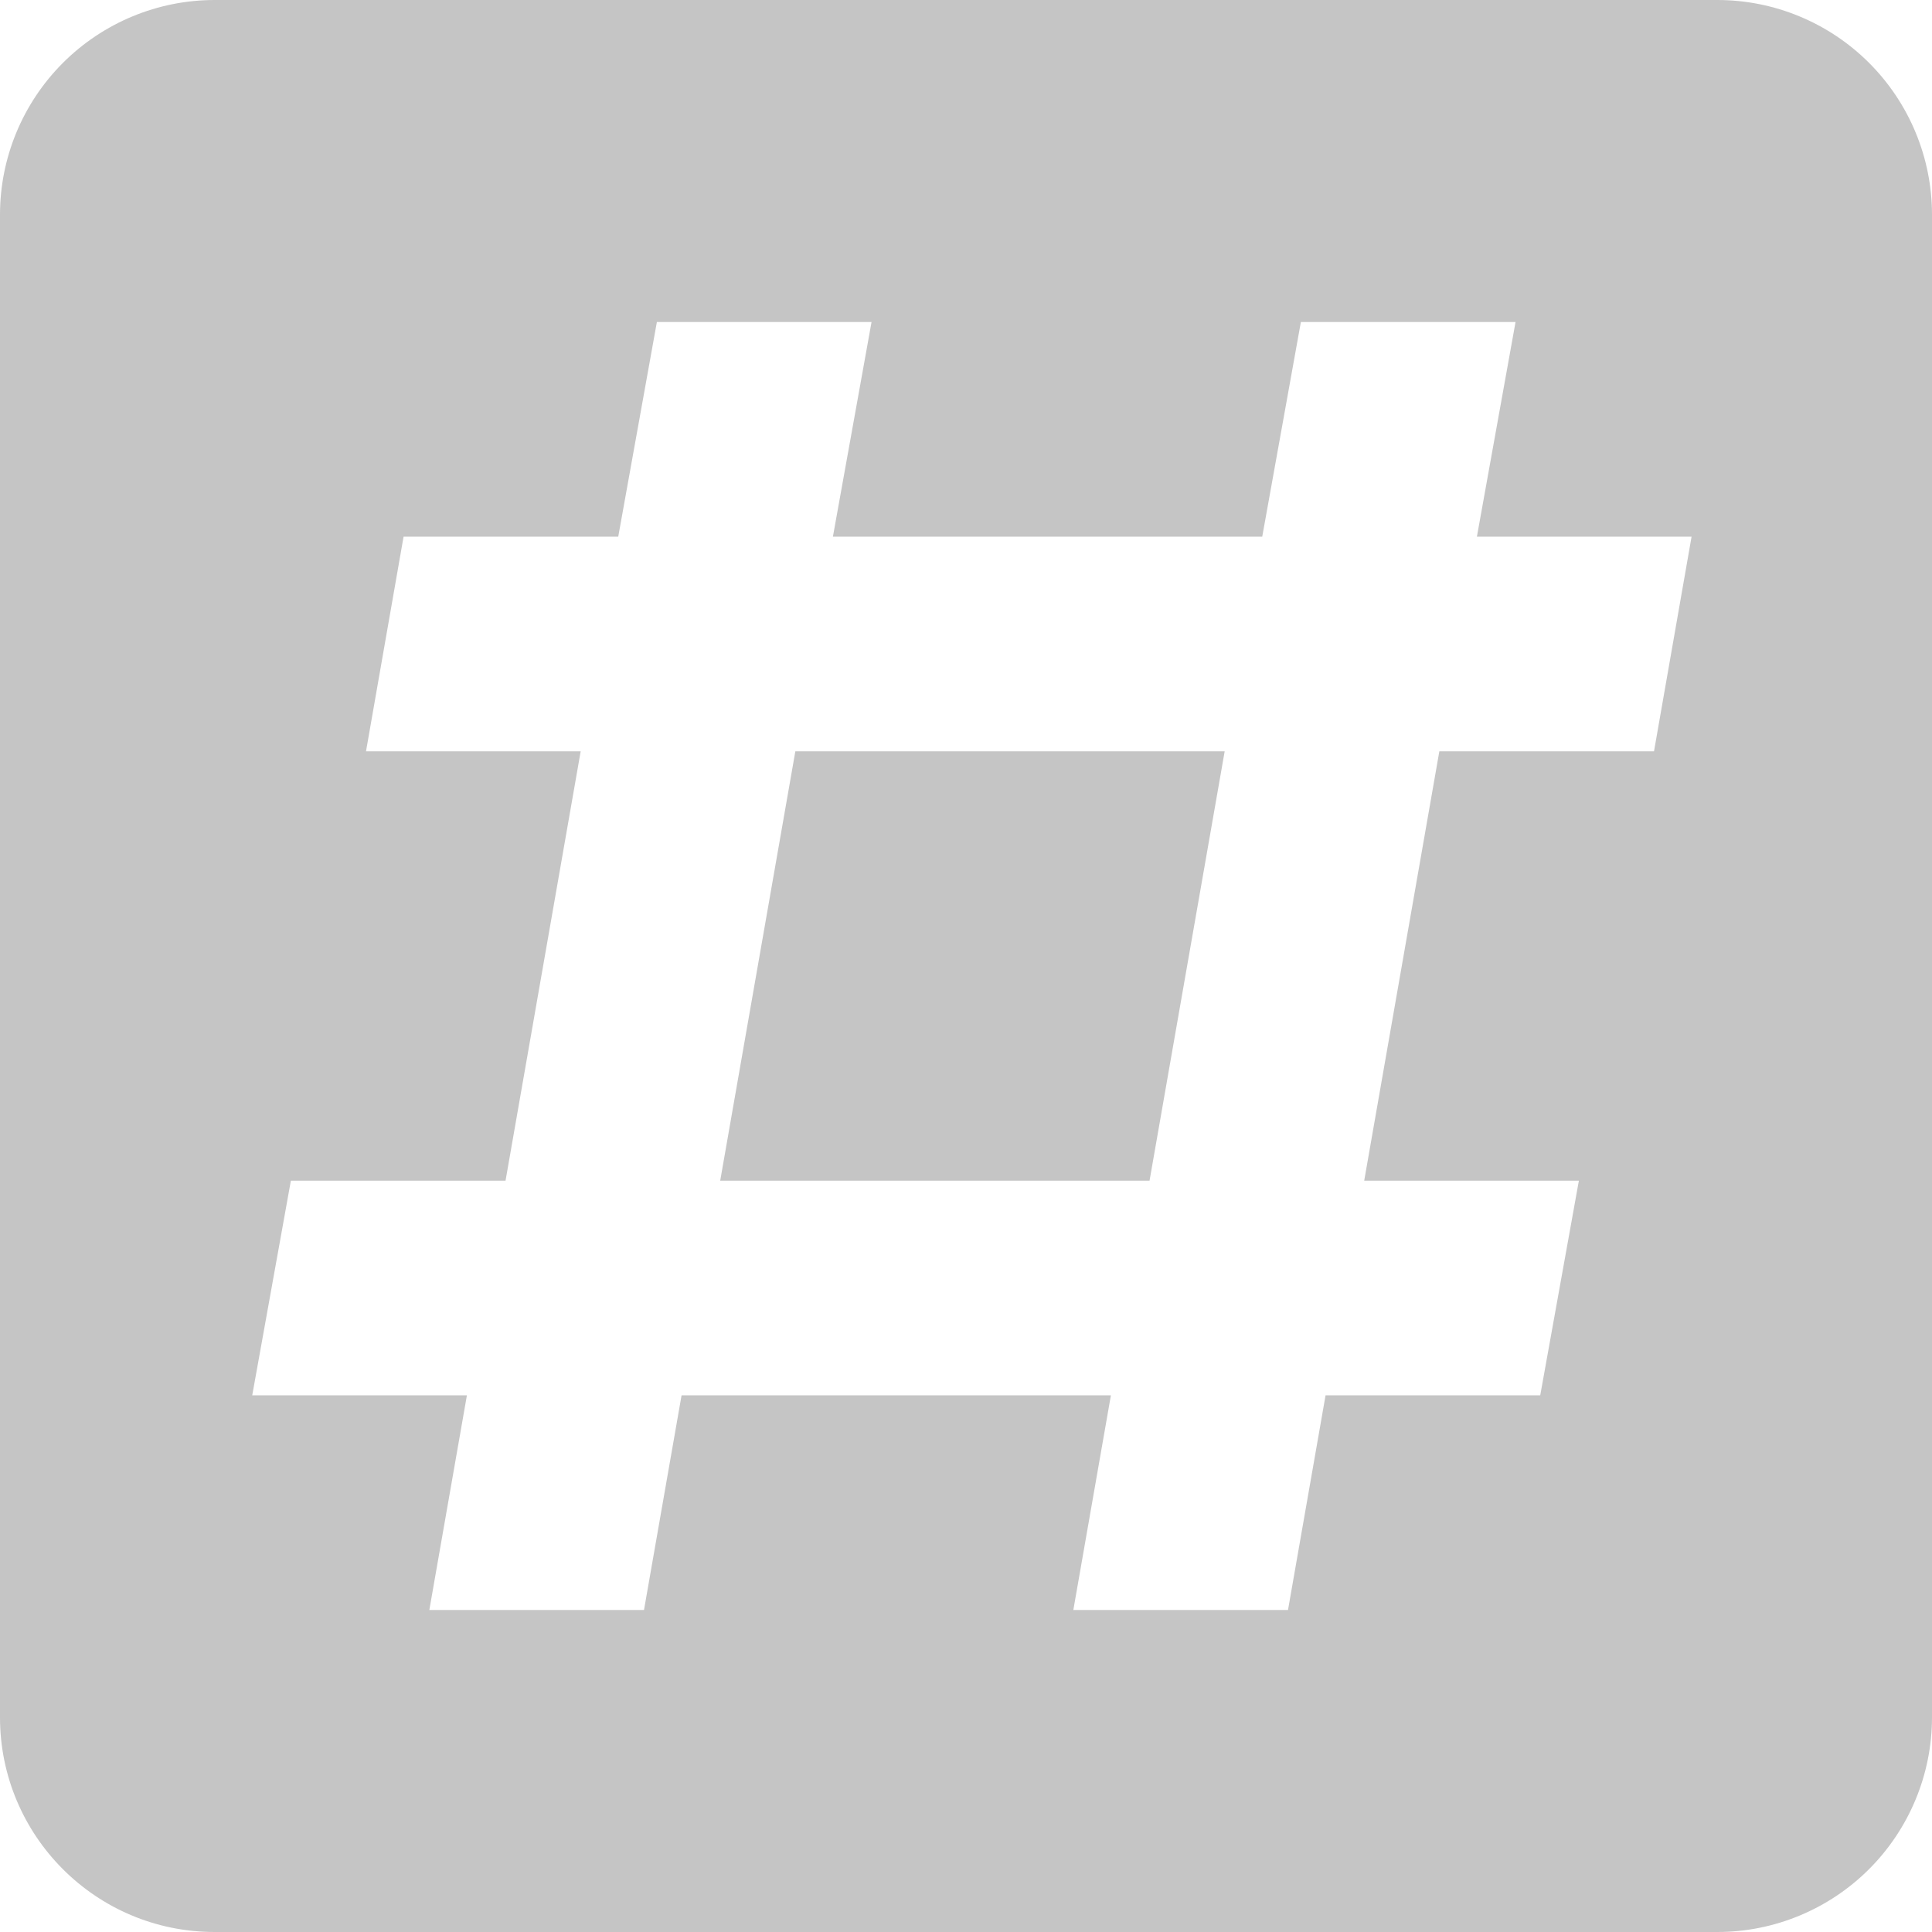 <svg width="18" height="18" viewBox="0 0 18 18" fill="none" xmlns="http://www.w3.org/2000/svg">
<path d="M0 2C0 1.47 0.211 0.961 0.586 0.586C0.961 0.211 1.47 0 2 0H16C16.53 0 17.039 0.211 17.414 0.586C17.789 0.961 18 1.47 18 2V16C18 16.53 17.789 17.039 17.414 17.414C17.039 17.789 16.53 18 16 18H2C0.89 18 0 17.1 0 16V2ZM4 15H6L6.35 13H10.35L10 15H12L12.35 13H14.35L14.71 11H12.71L13.41 7H15.41L15.76 5H13.76L14.12 3H12.12L11.76 5H7.76L8.12 3H6.12L5.76 5H3.76L3.41 7H5.41L4.71 11H2.71L2.35 13H4.35L4 15ZM7.41 7H11.41L10.71 11H6.71L7.41 7Z" fill="#C5C5C5"/>
</svg>
